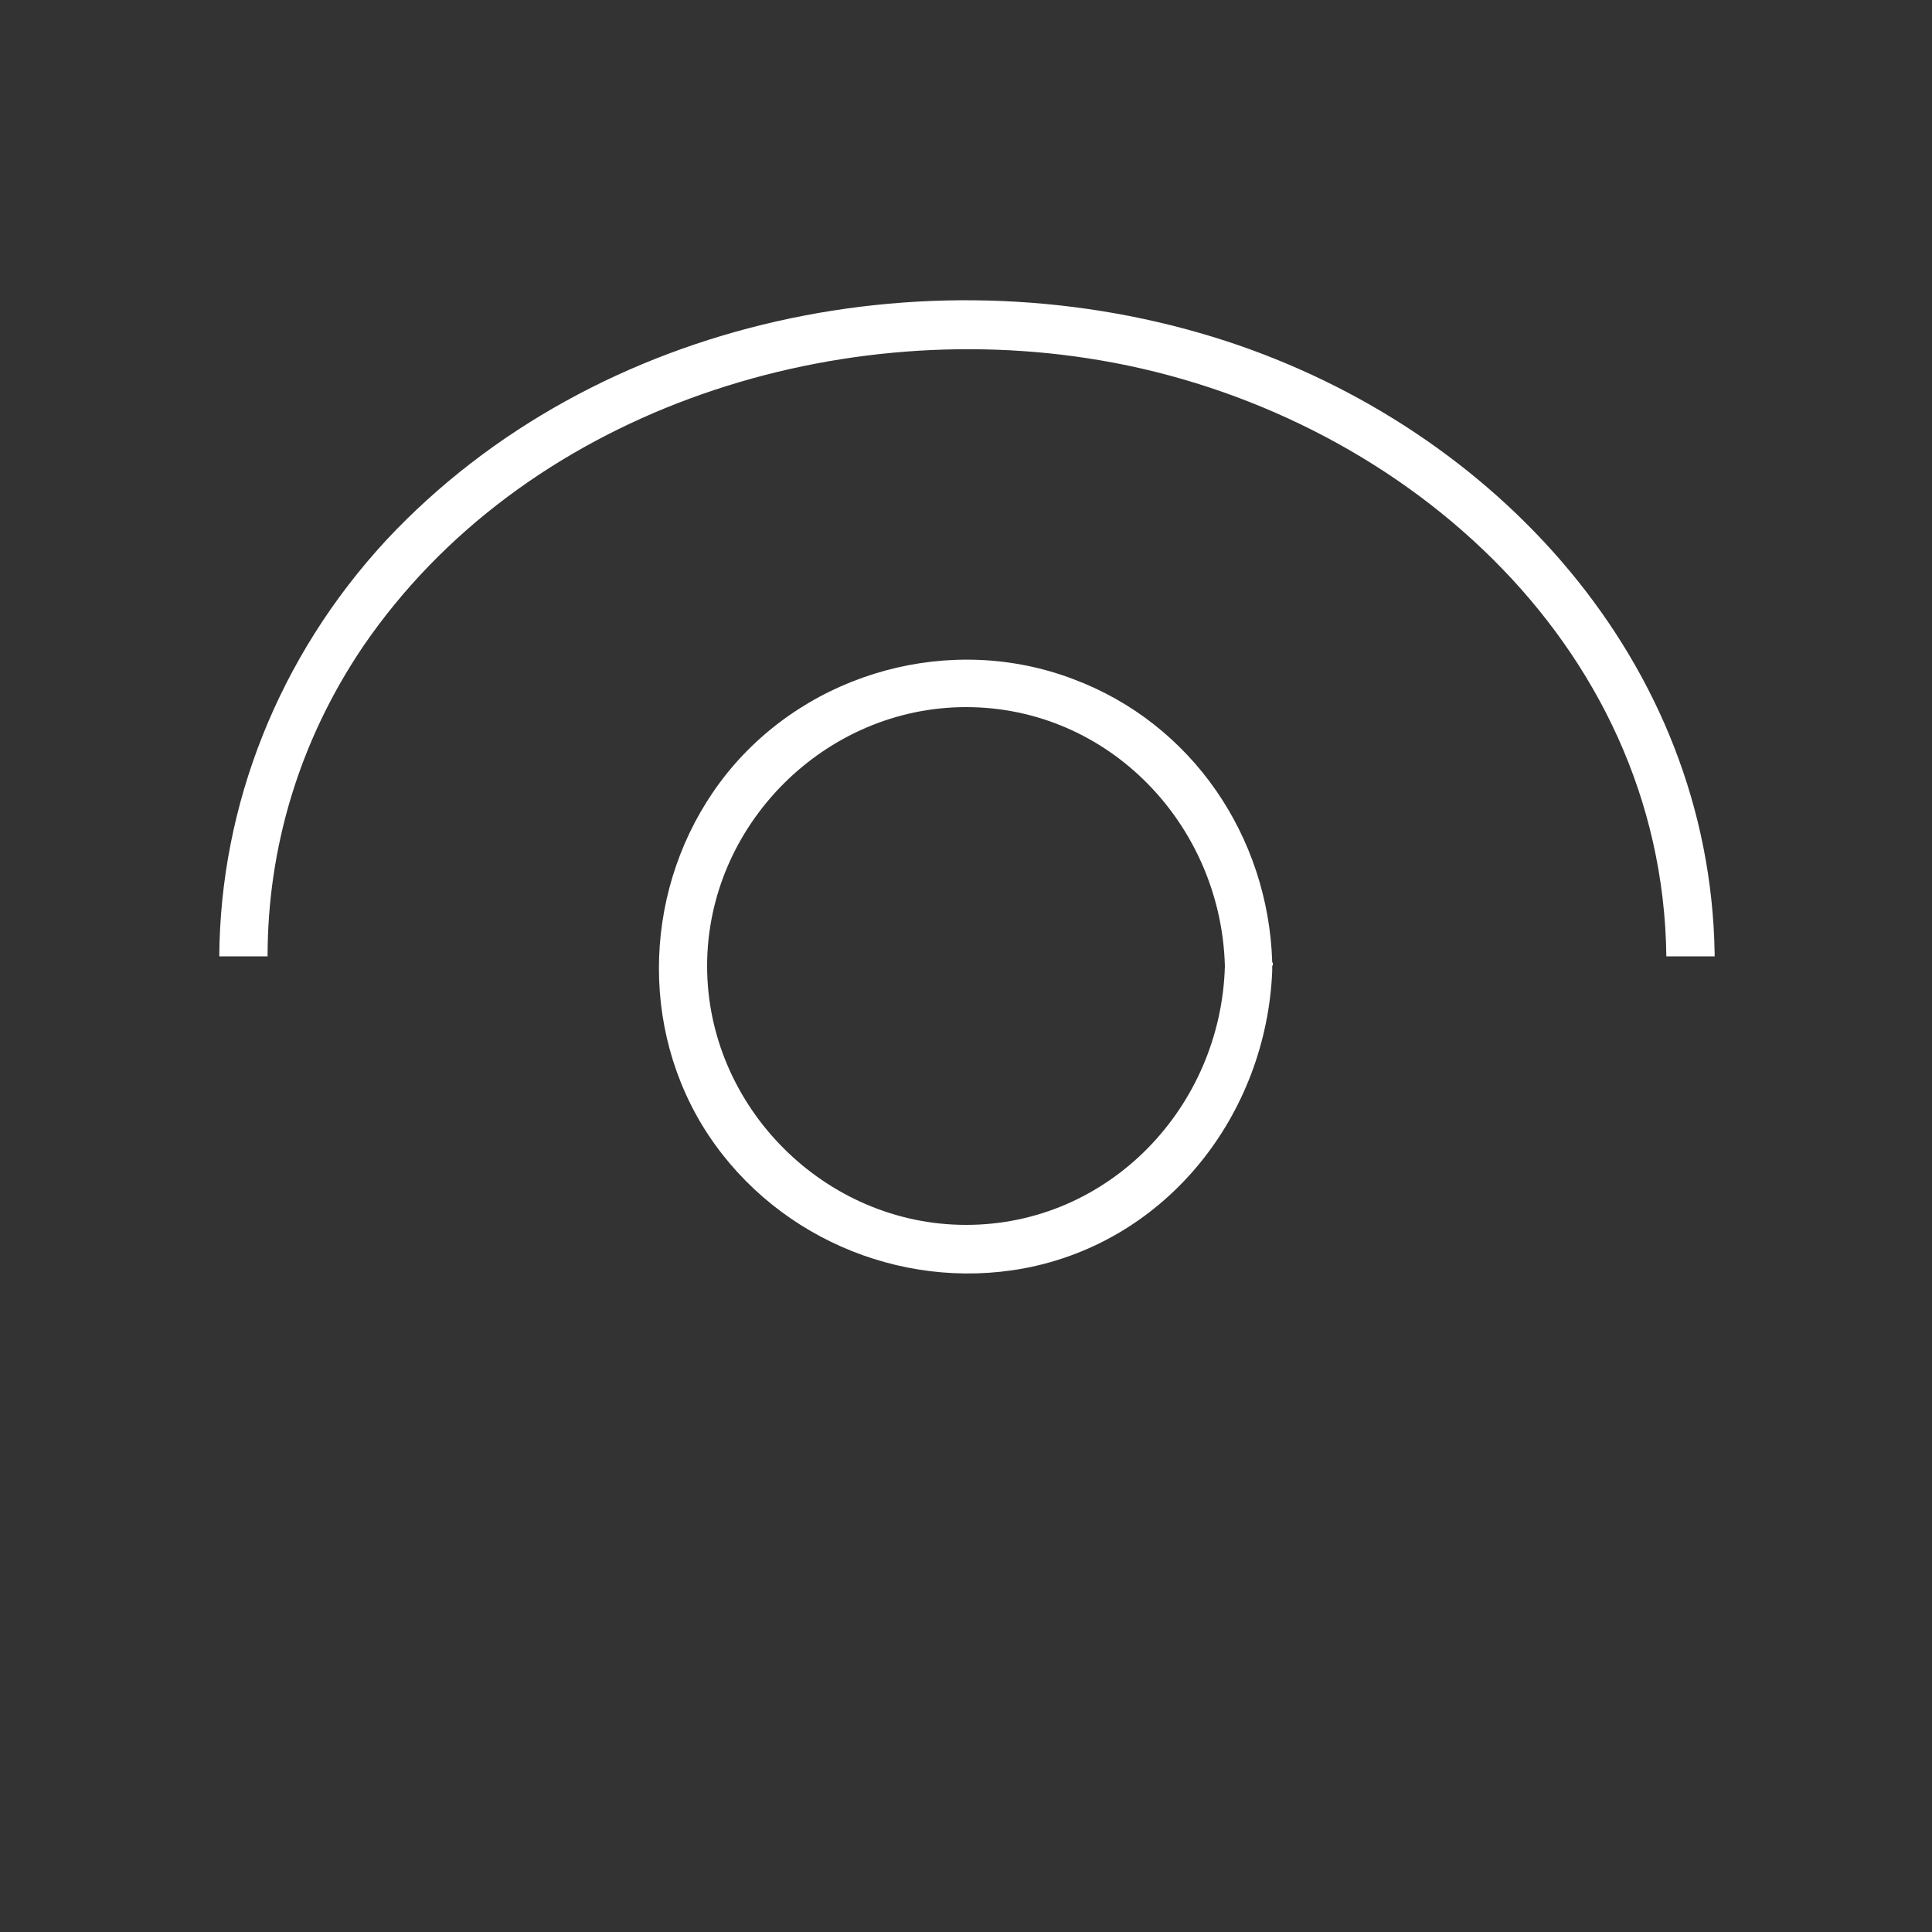 <?xml version="1.0" encoding="utf-8"?>
<!-- Generator: Adobe Illustrator 19.2.1, SVG Export Plug-In . SVG Version: 6.00 Build 0)  -->
<svg version="1.1" id="Camada_1" xmlns="http://www.w3.org/2000/svg" xmlns:xlink="http://www.w3.org/1999/xlink" x="0px" y="0px"
	 viewBox="0 0 200 200" style="enable-background:new 0 0 200 200;" xml:space="preserve">
<rect x="0" y="0" width="200" height="200" fill="#333333" stroke="none"/>
<style type="text/css">
	.st0{fill:#FFFFFF;}
</style>
<g>
	<g>
		<path class="st0" d="M177.5,99h-5c-0.4-32.6-28-56.5-58.6-61.7c-28.1-4.8-59.8,5.5-76.3,29.6c-6.7,9.9-9.9,21-9.9,32.1h-5
			c0.1-15.6,6.1-31,17.3-43.1c21.7-23.2,57.1-30.3,86.9-20.6c27.9,9.1,50.1,33.2,50.6,63.4C177.5,98.8,177.5,98.9,177.5,99z"/>
	</g>
</g>
<g>
	<g>
		<path class="st0" d="M131.7,99.6c-0.4-13-8.3-24.7-20.6-29.3c-12.6-4.8-27.3-0.8-35.8,9.7c-8.3,10.3-9.5,25.1-2.6,36.5
			c6.9,11.3,20.3,17.2,33.3,14.8c14.9-2.8,25.1-16,25.7-30.8c0-0.1,0-0.2,0-0.3V100C131.8,99.9,131.8,99.7,131.7,99.6z M100,126.8
			c-14.6,0-26.8-12.2-26.8-26.8S85.4,73.2,100,73.2c14.8,0,26.4,12.2,26.8,26.8C126.4,114.6,114.8,126.8,100,126.8z"/>
	</g>
</g>
</svg>
